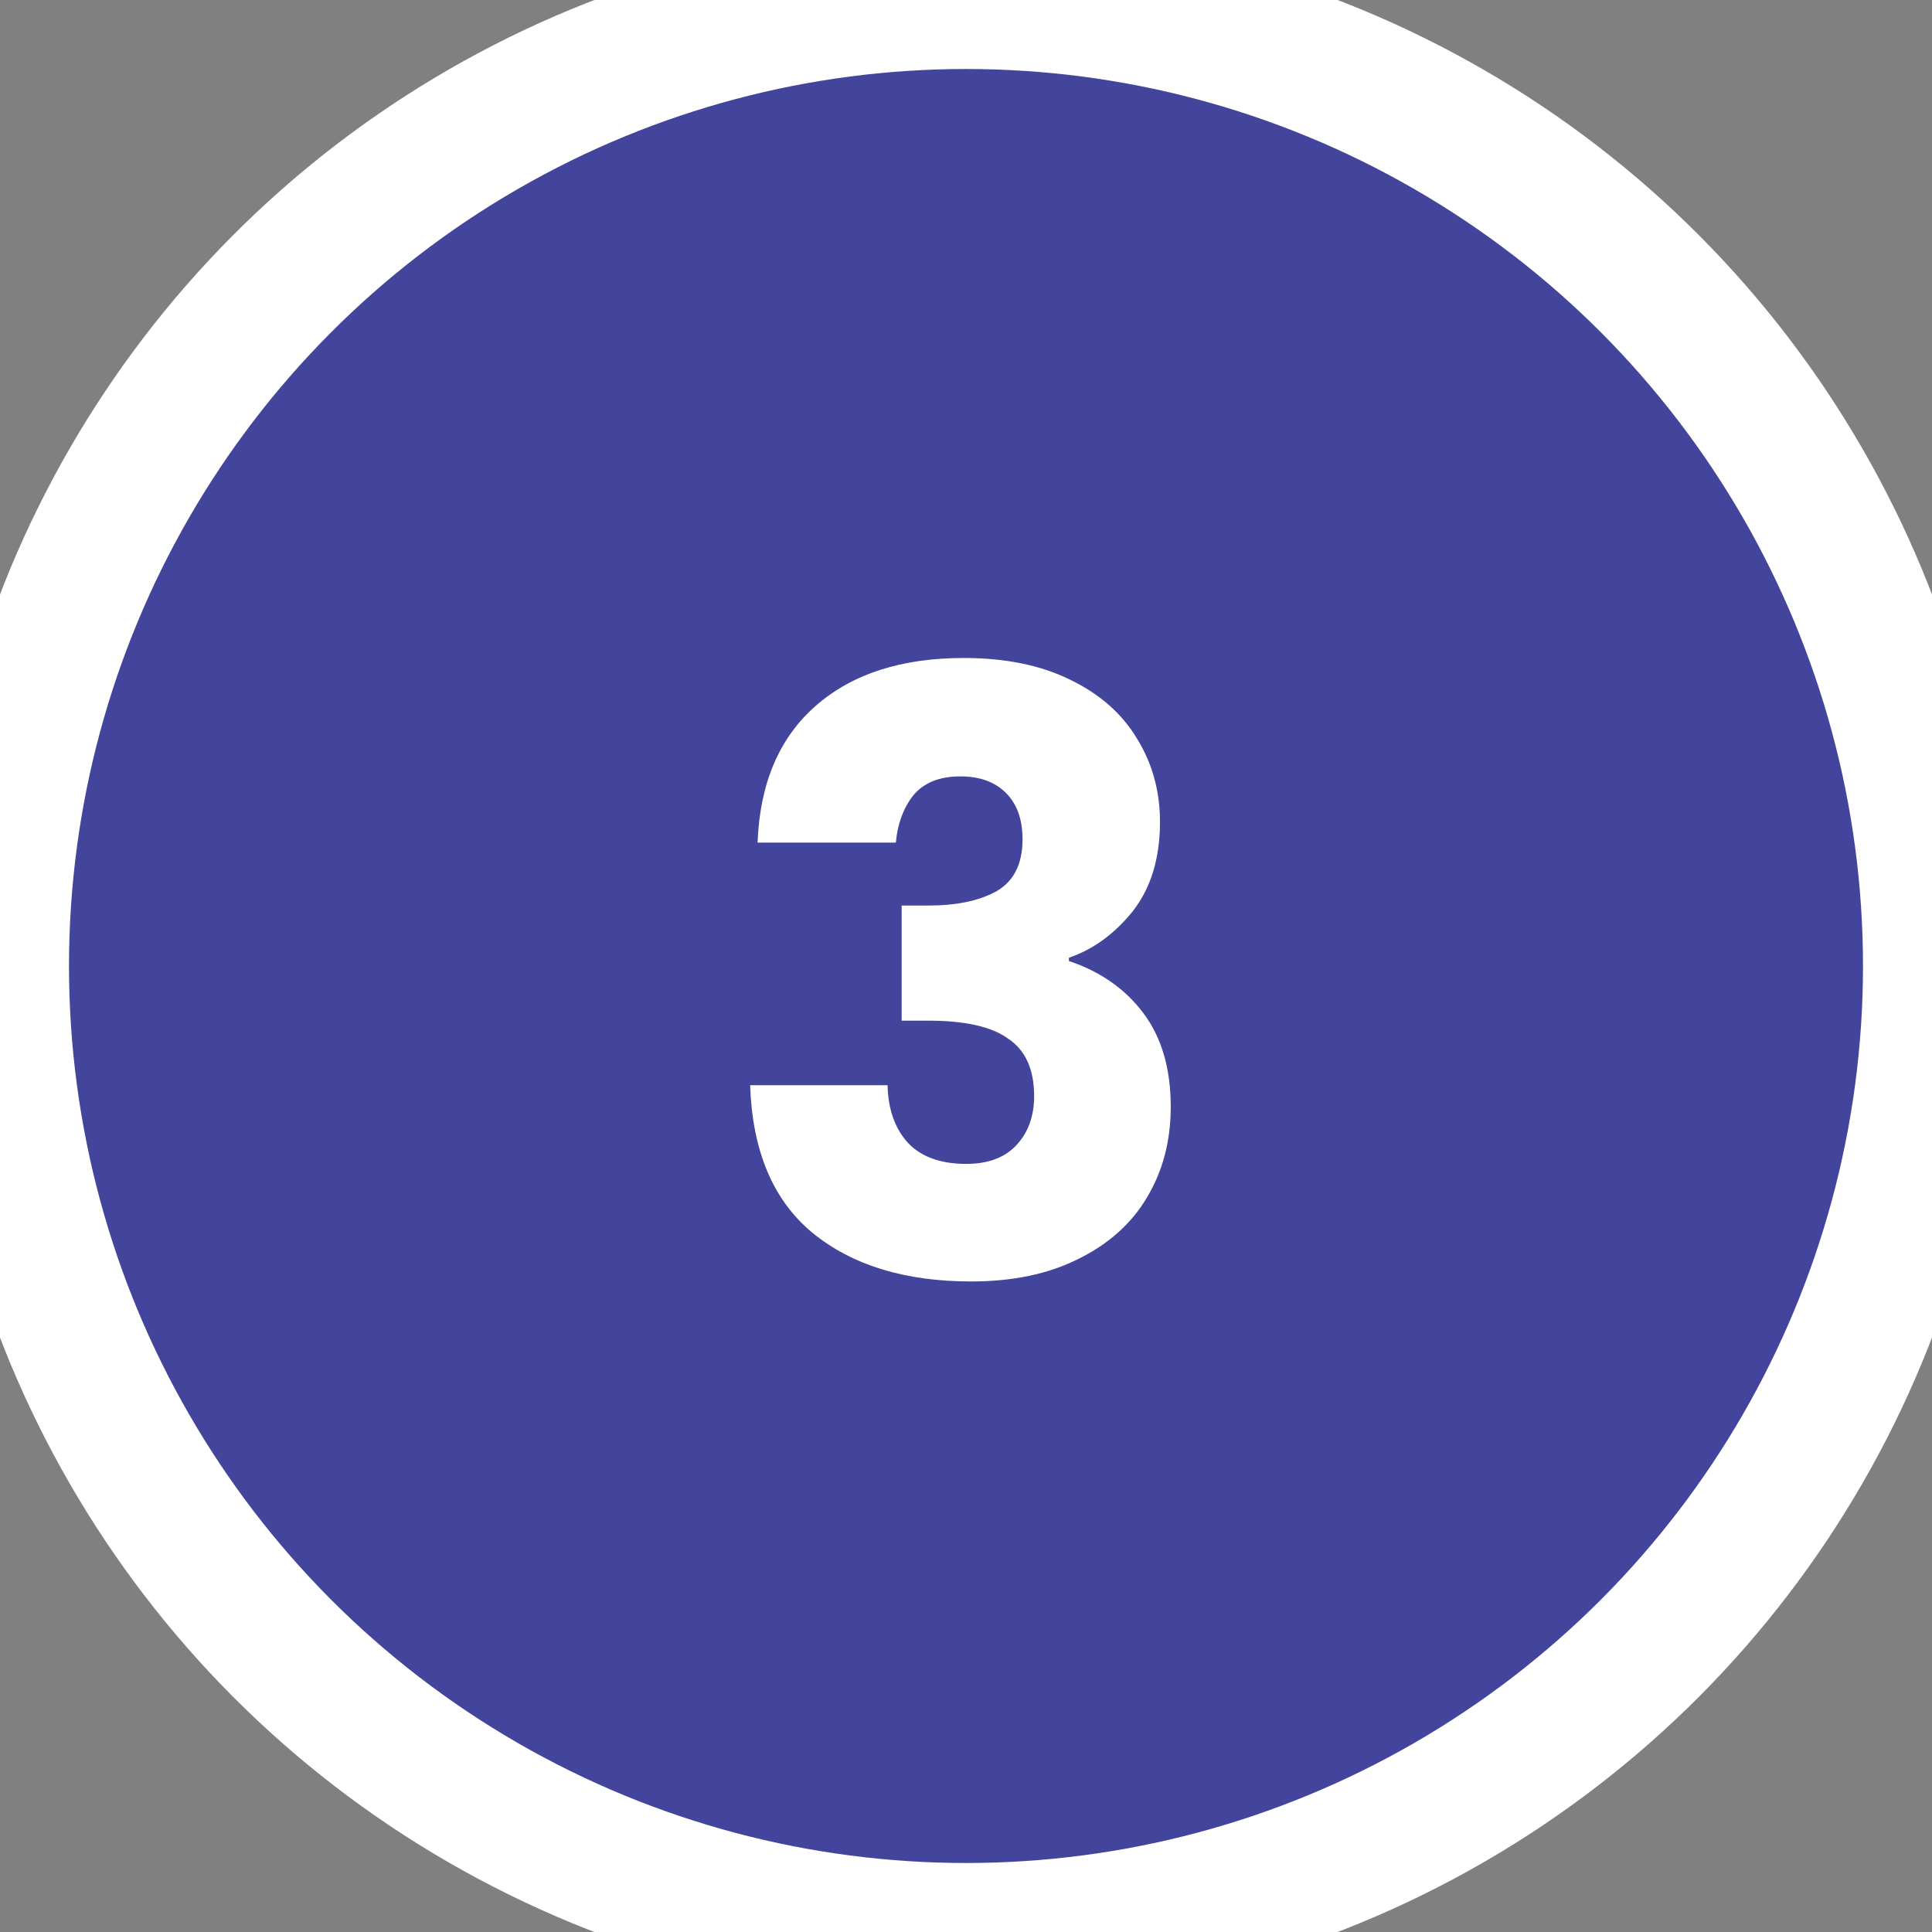 <svg width="42" height="42" viewBox="0 0 42 42" fill="none" xmlns="http://www.w3.org/2000/svg">
<rect x="0" y="0" width="42" height="42" fill="#808080" stroke="none"/>
<circle cx="21" cy="21" r="21" fill="#43449C" stroke="white" stroke-width="3"/>
<path d="M16.469 18.318C16.517 17.034 16.937 16.044 17.729 15.348C18.521 14.652 19.595 14.304 20.951 14.304C21.851 14.304 22.619 14.46 23.255 14.772C23.903 15.084 24.389 15.51 24.713 16.05C25.049 16.59 25.217 17.196 25.217 17.868C25.217 18.66 25.019 19.308 24.623 19.812C24.227 20.304 23.765 20.64 23.237 20.82V20.892C23.921 21.12 24.461 21.498 24.857 22.026C25.253 22.554 25.451 23.232 25.451 24.06C25.451 24.804 25.277 25.464 24.929 26.04C24.593 26.604 24.095 27.048 23.435 27.372C22.787 27.696 22.013 27.858 21.113 27.858C19.673 27.858 18.521 27.504 17.657 26.796C16.805 26.088 16.355 25.02 16.307 23.592H19.295C19.307 24.12 19.457 24.54 19.745 24.852C20.033 25.152 20.453 25.302 21.005 25.302C21.473 25.302 21.833 25.17 22.085 24.906C22.349 24.63 22.481 24.27 22.481 23.826C22.481 23.25 22.295 22.836 21.923 22.584C21.563 22.32 20.981 22.188 20.177 22.188H19.601V19.686H20.177C20.789 19.686 21.281 19.584 21.653 19.38C22.037 19.164 22.229 18.786 22.229 18.246C22.229 17.814 22.109 17.478 21.869 17.238C21.629 16.998 21.299 16.878 20.879 16.878C20.423 16.878 20.081 17.016 19.853 17.292C19.637 17.568 19.511 17.91 19.475 18.318H16.469Z" fill="white"/>
</svg>
